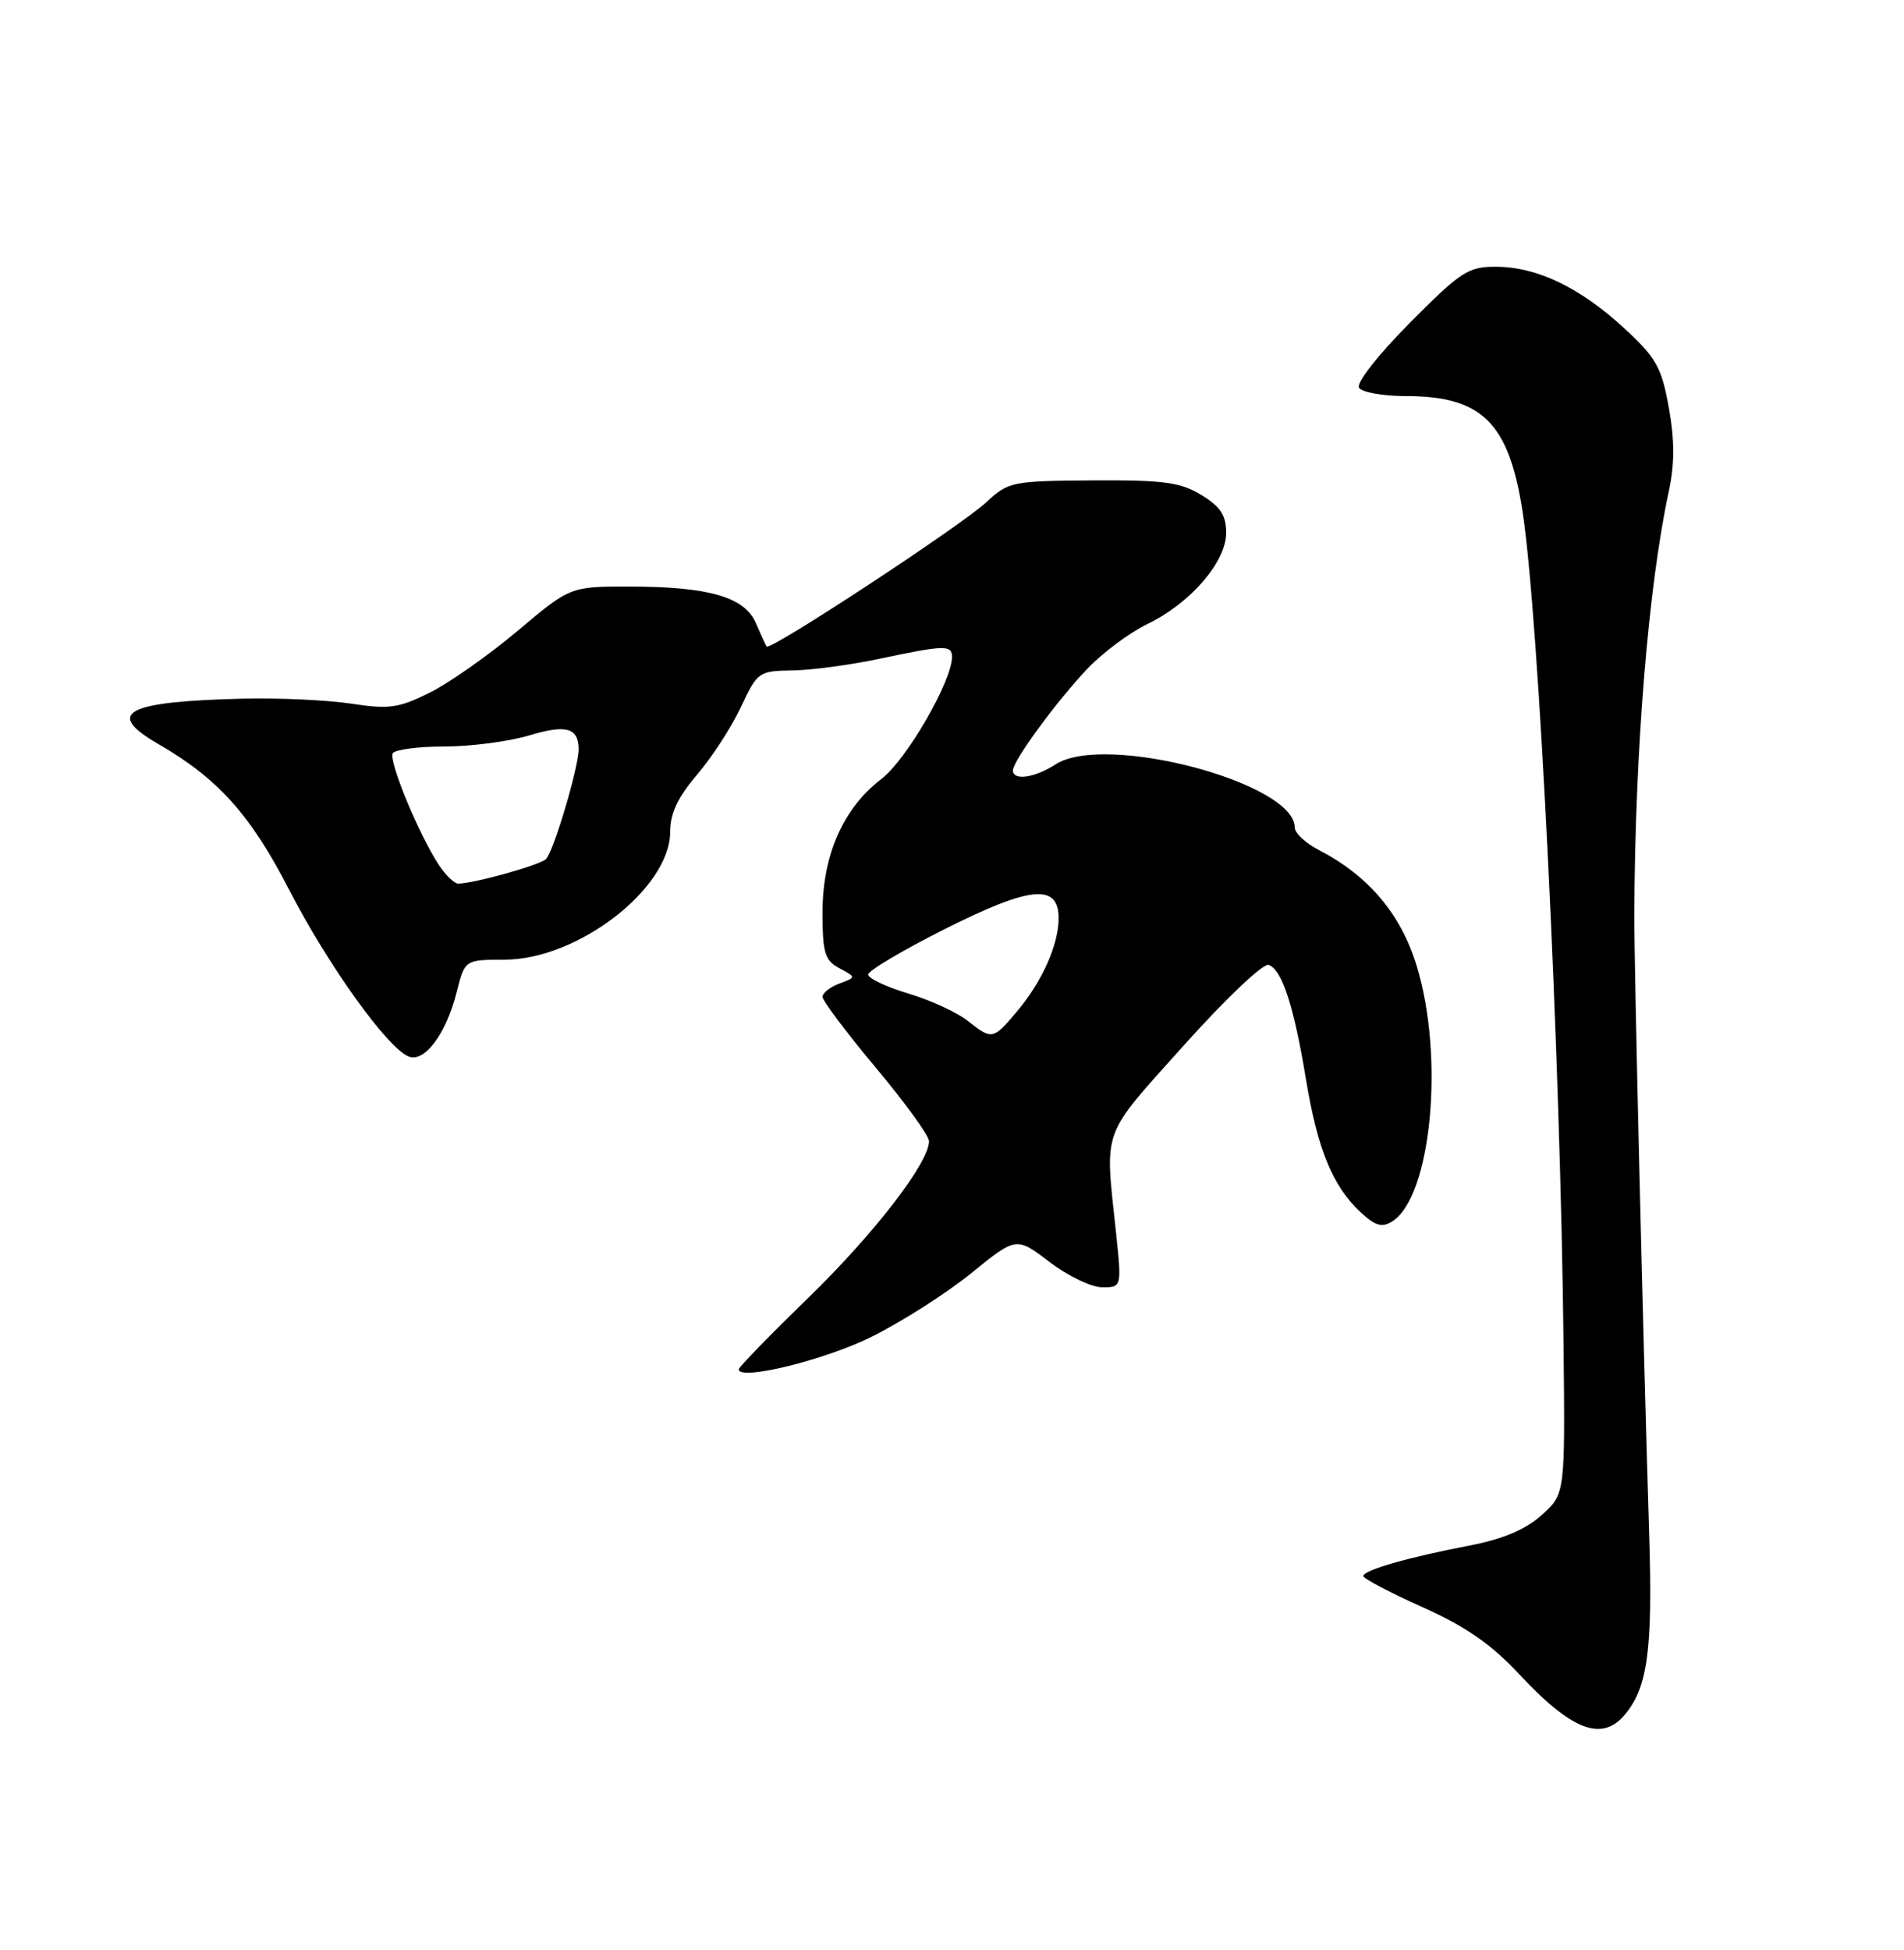<?xml version="1.0" encoding="UTF-8" standalone="no"?>
<!DOCTYPE svg PUBLIC "-//W3C//DTD SVG 1.1//EN" "http://www.w3.org/Graphics/SVG/1.1/DTD/svg11.dtd" >
<svg xmlns="http://www.w3.org/2000/svg" xmlns:xlink="http://www.w3.org/1999/xlink" version="1.1" viewBox="0 0 250 256">
 <g >
 <path fill="currentColor"
d=" M 213.22 225.25 C 216.33 221.69 217.02 216.73 216.54 201.47 C 215.72 175.08 214.56 126.71 214.59 120.00 C 214.68 98.44 216.43 76.97 219.12 64.50 C 219.89 60.93 219.89 57.79 219.12 53.50 C 218.17 48.22 217.47 46.97 213.27 43.10 C 207.48 37.76 201.85 35.05 196.47 35.02 C 192.79 35.00 191.83 35.62 185.10 42.40 C 180.96 46.57 178.05 50.27 178.44 50.90 C 178.81 51.50 181.59 52.00 184.61 52.00 C 194.58 52.00 198.11 55.49 199.91 67.12 C 202.06 81.05 204.92 139.21 205.30 176.82 C 205.50 196.14 205.50 196.14 202.42 198.91 C 200.29 200.81 197.33 202.06 192.92 202.91 C 184.87 204.45 179.00 206.14 179.00 206.91 C 179.00 207.23 182.49 209.07 186.75 210.98 C 192.47 213.54 195.81 215.86 199.50 219.82 C 206.28 227.09 210.24 228.66 213.22 225.25 Z  M 114.39 175.52 C 118.34 173.57 124.24 169.81 127.51 167.16 C 133.44 162.35 133.44 162.35 137.80 165.67 C 140.19 167.50 143.31 169.00 144.72 169.00 C 147.29 169.00 147.29 169.00 146.53 161.75 C 145.06 147.90 144.51 149.44 155.42 137.26 C 160.98 131.06 165.89 126.40 166.60 126.68 C 168.35 127.35 169.89 132.09 171.47 141.66 C 172.99 150.85 174.96 155.68 178.60 159.10 C 180.56 160.93 181.45 161.20 182.79 160.36 C 187.95 157.12 189.70 138.72 185.99 126.72 C 183.89 119.92 179.66 114.94 173.06 111.53 C 171.38 110.66 170.00 109.35 170.00 108.63 C 170.00 102.74 144.99 96.16 138.58 100.36 C 135.88 102.12 133.00 102.53 133.00 101.15 C 133.00 99.87 138.78 91.99 142.84 87.73 C 144.82 85.66 148.35 83.04 150.68 81.91 C 156.33 79.18 161.00 73.76 161.00 69.95 C 161.00 67.66 160.25 66.51 157.75 64.99 C 155.01 63.31 152.79 63.01 143.50 63.07 C 132.87 63.14 132.40 63.24 129.50 65.94 C 126.26 68.97 101.09 85.50 100.66 84.88 C 100.52 84.67 99.89 83.29 99.25 81.81 C 97.78 78.38 93.08 77.01 82.69 77.01 C 74.88 77.00 74.88 77.00 68.00 82.79 C 64.22 85.98 59.02 89.63 56.45 90.92 C 52.36 92.96 51.09 93.14 46.14 92.38 C 43.04 91.91 36.67 91.61 32.00 91.72 C 16.49 92.09 13.68 93.57 20.76 97.66 C 28.62 102.20 32.88 106.94 37.97 116.82 C 43.10 126.77 50.90 137.64 53.68 138.71 C 55.76 139.51 58.59 135.70 59.96 130.25 C 61.03 126.00 61.03 126.00 66.26 125.99 C 75.89 125.97 88.00 116.61 88.00 109.18 C 88.00 106.78 89.01 104.64 91.53 101.70 C 93.47 99.43 96.06 95.44 97.28 92.83 C 99.44 88.22 99.63 88.08 104.00 88.02 C 106.47 87.99 111.65 87.30 115.50 86.48 C 124.02 84.68 125.00 84.65 125.00 86.25 C 125.00 89.41 119.03 99.74 115.76 102.24 C 110.72 106.08 108.00 112.24 108.00 119.78 C 108.00 125.10 108.30 126.09 110.21 127.11 C 112.43 128.30 112.43 128.30 110.21 129.12 C 109.00 129.57 108.00 130.36 108.00 130.87 C 108.00 131.38 111.14 135.56 114.98 140.15 C 118.82 144.74 121.97 149.08 121.98 149.80 C 122.02 152.59 114.84 161.91 106.13 170.38 C 101.11 175.26 97.00 179.48 97.00 179.77 C 97.00 181.31 108.21 178.58 114.39 175.52 Z  M 127.00 133.97 C 125.62 132.89 122.14 131.29 119.25 130.43 C 116.36 129.56 114.00 128.44 114.00 127.94 C 114.00 127.43 118.56 124.73 124.13 121.93 C 135.33 116.31 139.00 115.97 139.00 120.55 C 139.00 124.01 136.83 128.87 133.56 132.75 C 130.36 136.55 130.27 136.56 127.00 133.97 Z  M 57.62 113.55 C 54.96 109.48 50.98 99.85 51.57 98.89 C 51.87 98.40 54.94 98.00 58.40 98.00 C 61.86 98.00 66.87 97.34 69.55 96.53 C 74.32 95.10 75.93 95.54 75.98 98.29 C 76.03 100.63 72.61 112.07 71.64 112.83 C 70.55 113.67 62.14 116.00 60.17 116.00 C 59.65 116.00 58.51 114.90 57.62 113.55 Z "/>
</g>
</svg>
